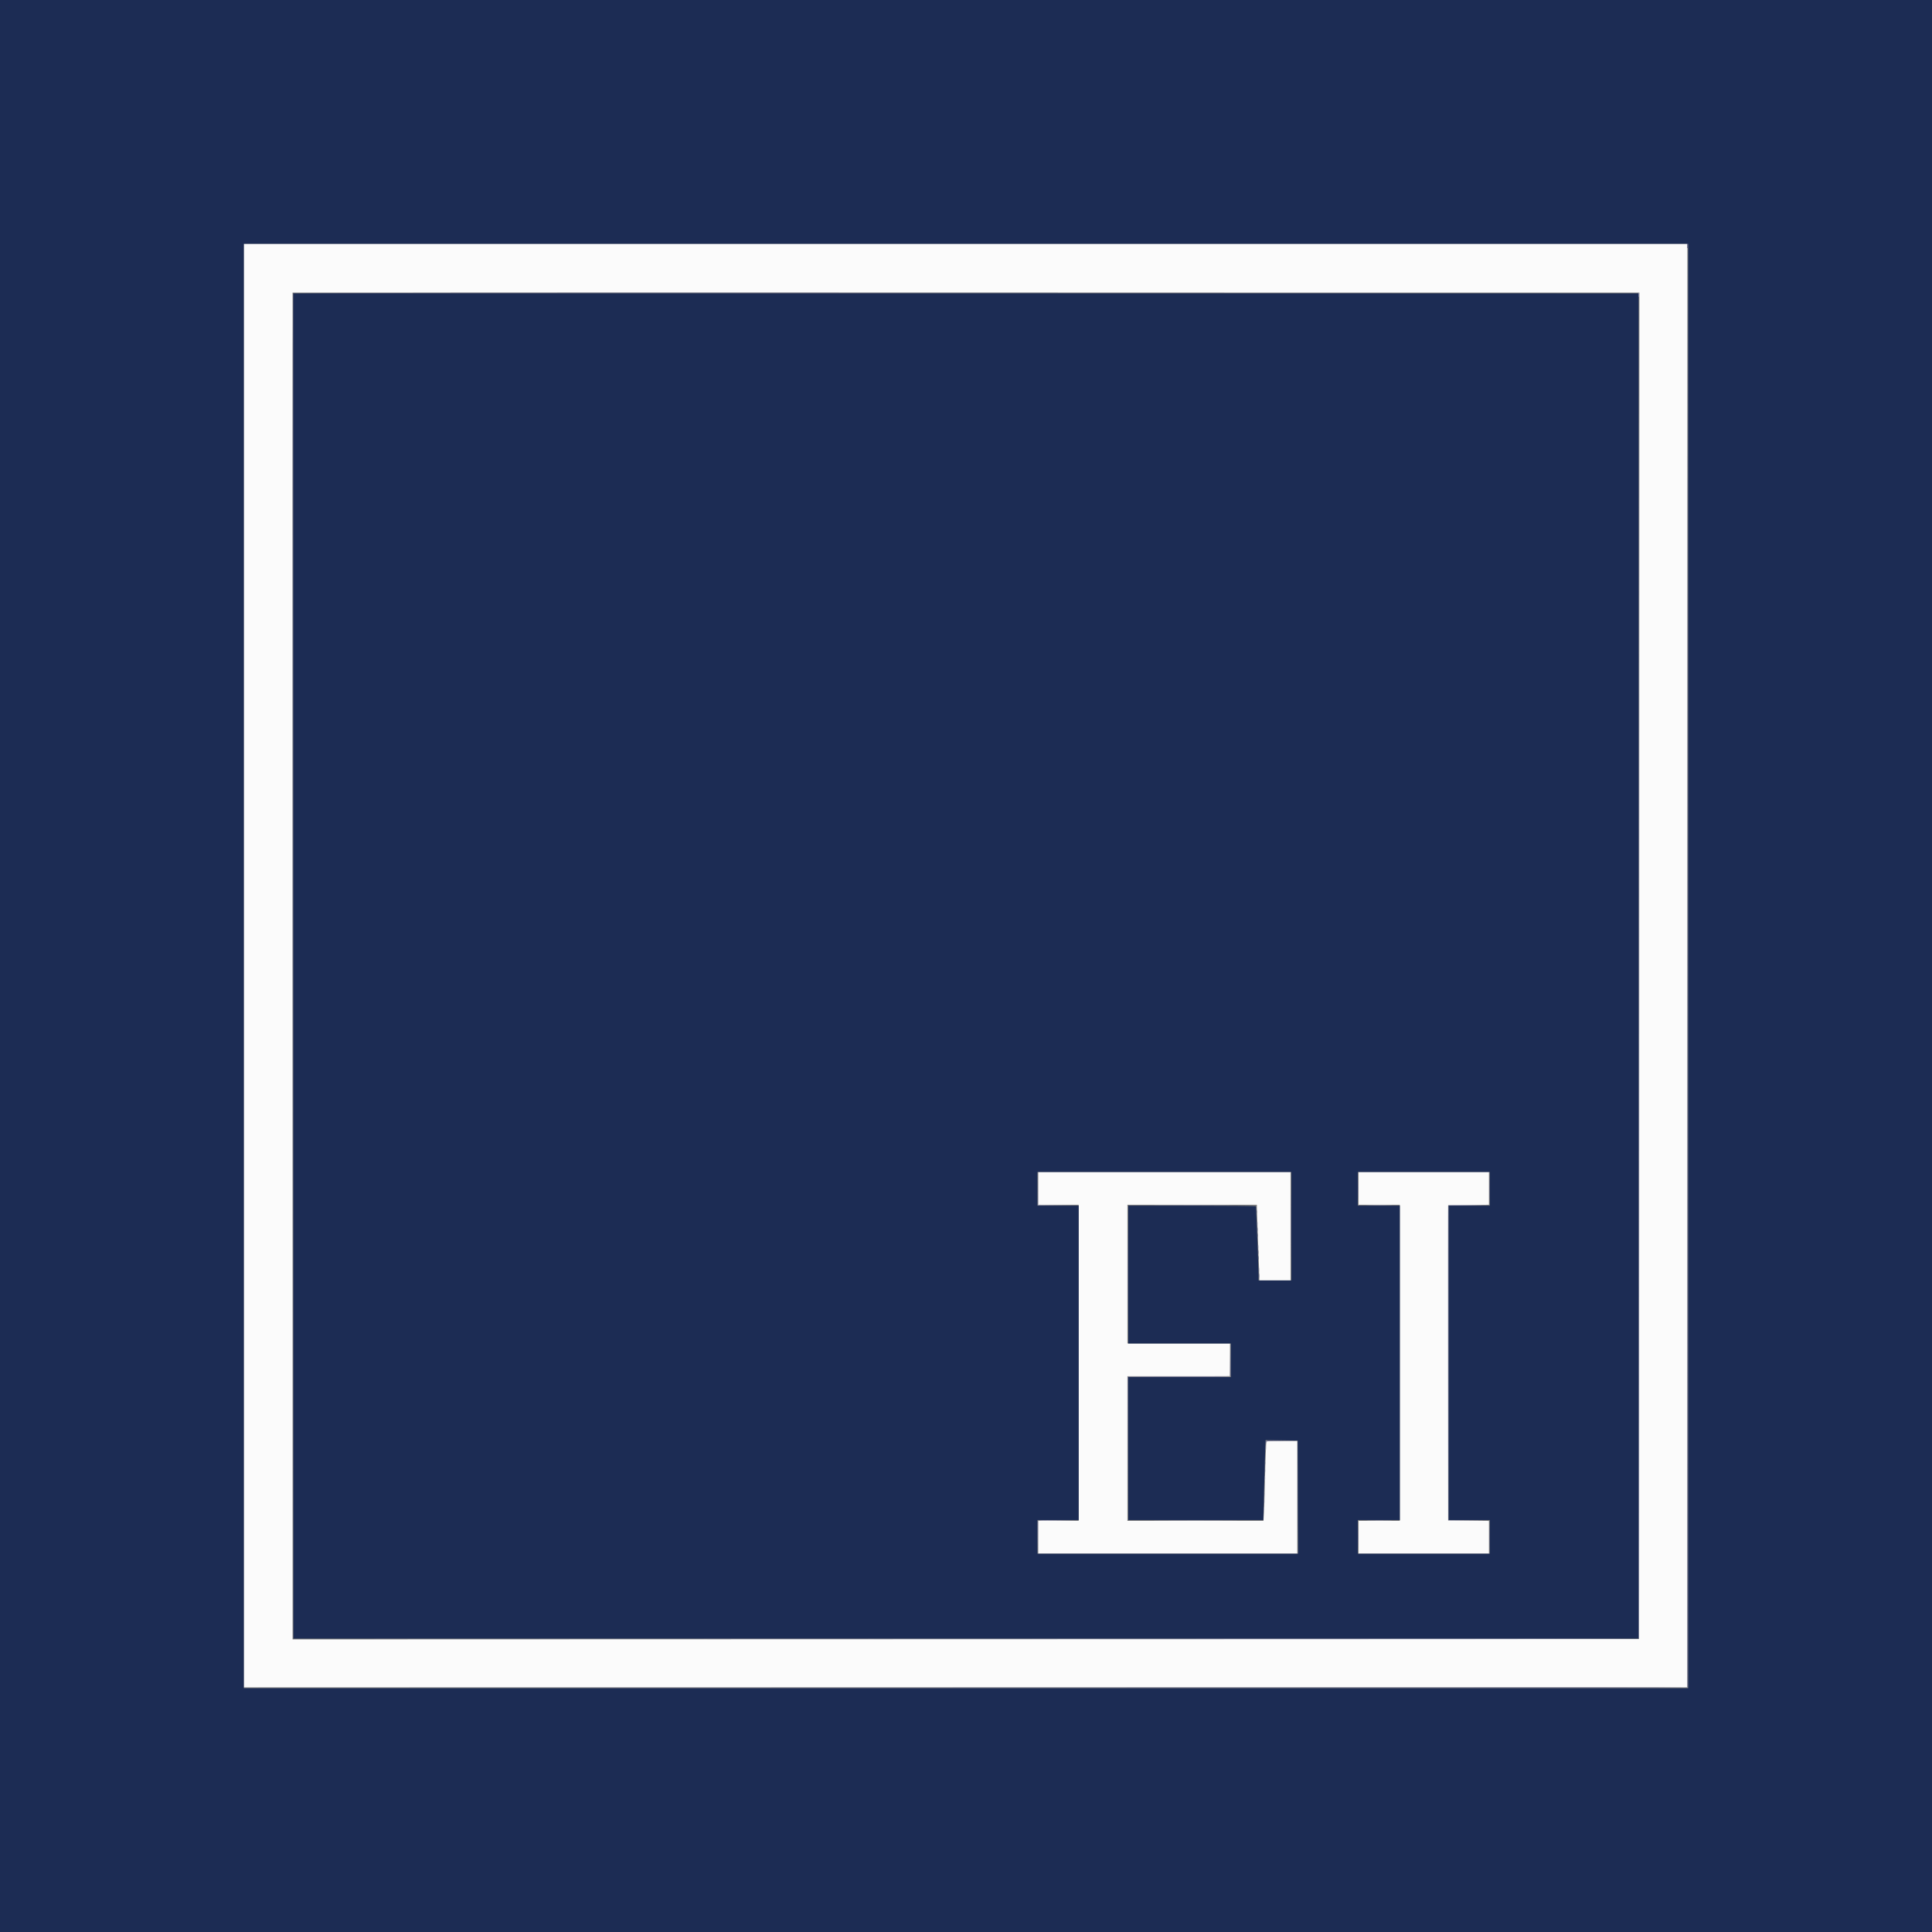 <svg id="svg" version="1.1" xmlns="http://www.w3.org/2000/svg" xmlns:xlink="http://www.w3.org/1999/xlink" width="200" height="200" viewBox="0, 0, 400,400"><rect x="0" y="0" width="400" height="400" fill="#808080" stroke="none"/><g id="svgg"><path id="path0" d="M50.479 199.913 L 50.479 349.347 199.913 349.347 L 349.347 349.347 349.347 199.913 L 349.347 50.479 199.913 50.479 L 50.479 50.479 50.479 199.913 M339.382 199.956 L 339.339 339.339 199.956 339.382 L 60.574 339.426 60.574 200.000 L 60.574 60.574 200.000 60.574 L 339.426 60.574 339.382 199.956 M214.970 246.040 L 214.970 249.434 219.147 249.434 L 223.325 249.434 223.325 282.158 L 223.325 314.883 219.147 314.883 L 214.970 314.883 214.970 318.277 L 214.970 321.671 241.775 321.671 L 268.581 321.671 268.581 310.009 L 268.581 298.346 265.382 298.346 L 262.183 298.346 262.077 300.479 C 262.019 301.651,261.929 304.648,261.879 307.137 C 261.828 309.626,261.741 312.387,261.686 313.272 L 261.586 314.883 247.503 314.883 L 233.420 314.883 233.420 299.913 L 233.420 284.943 244.038 284.943 L 254.656 284.943 254.656 281.549 L 254.656 278.155 244.038 278.155 L 233.420 278.155 233.420 263.795 L 233.420 249.434 246.823 249.434 L 260.226 249.434 260.230 250.261 C 260.231 250.716,260.347 253.986,260.487 257.528 C 260.626 261.070,260.743 264.223,260.745 264.534 L 260.748 265.100 263.969 265.100 L 267.189 265.100 267.189 253.873 L 267.189 242.646 241.079 242.646 L 214.970 242.646 214.970 246.040 M281.288 246.040 L 281.288 249.434 285.553 249.434 L 289.817 249.434 289.817 282.158 L 289.817 314.883 285.553 314.883 L 281.288 314.883 281.288 318.277 L 281.288 321.671 294.778 321.671 L 308.268 321.671 308.268 318.280 L 308.268 314.889 304.047 314.842 L 299.826 314.795 299.826 282.158 L 299.826 249.521 304.047 249.475 L 308.268 249.428 308.268 246.037 L 308.268 242.646 294.778 242.646 L 281.288 242.646 281.288 246.040 " stroke="none" fill="#fbfbfb" fill-rule="evenodd"></path><path id="path1" d="M339.295 199.869 L 339.252 339.251 199.869 339.295 L 60.487 339.339 199.875 339.382 C 311.257 339.417,339.279 339.382,339.345 339.208 C 339.390 339.088,339.407 276.327,339.383 199.739 L 339.338 60.487 339.295 199.869 M214.877 246.040 L 214.883 249.521 219.147 249.526 L 223.412 249.531 219.194 249.480 L 214.977 249.428 214.924 245.993 L 214.871 242.559 214.877 246.040 M240.078 249.565 C 243.788 249.591,249.859 249.591,253.568 249.565 C 257.278 249.539,254.243 249.517,246.823 249.517 C 239.404 249.517,236.369 249.539,240.078 249.565 M283.430 249.564 C 284.657 249.594,286.615 249.594,287.782 249.564 C 288.949 249.534,287.946 249.510,285.553 249.510 C 283.159 249.510,282.204 249.534,283.430 249.564 M299.819 249.652 C 299.774 249.772,299.757 264.478,299.781 282.332 L 299.826 314.795 304.003 314.800 L 308.181 314.805 304.047 314.754 L 299.913 314.702 299.913 282.158 L 299.913 249.615 304.134 249.565 L 308.355 249.515 304.129 249.475 C 300.877 249.444,299.883 249.485,299.819 249.652 M260.270 253.351 C 260.272 253.734,260.308 253.870,260.349 253.653 C 260.391 253.437,260.389 253.123,260.346 252.957 C 260.302 252.791,260.268 252.968,260.270 253.351 M260.441 258.138 C 260.441 258.473,260.477 258.610,260.520 258.442 C 260.564 258.275,260.564 258.000,260.520 257.833 C 260.477 257.665,260.441 257.802,260.441 258.138 M260.618 262.924 C 260.620 263.307,260.656 263.443,260.698 263.227 C 260.739 263.010,260.738 262.697,260.694 262.531 C 260.650 262.364,260.616 262.541,260.618 262.924 M262.017 299.826 C 262.018 300.305,262.052 300.480,262.092 300.215 C 262.132 299.951,262.131 299.559,262.089 299.345 C 262.048 299.131,262.015 299.347,262.017 299.826 M261.843 306.092 C 261.844 306.571,261.878 306.746,261.918 306.482 C 261.958 306.217,261.957 305.825,261.915 305.611 C 261.874 305.397,261.841 305.614,261.843 306.092 M261.669 312.533 C 261.670 313.011,261.704 313.186,261.744 312.922 C 261.784 312.657,261.783 312.266,261.741 312.052 C 261.700 311.837,261.667 312.054,261.669 312.533 M214.873 314.931 C 214.826 315.054,214.811 316.640,214.839 318.456 L 214.891 321.758 214.930 318.323 L 214.970 314.889 219.191 314.839 L 223.412 314.789 219.185 314.749 C 215.881 314.717,214.940 314.757,214.873 314.931 M240.426 314.839 C 244.328 314.865,250.711 314.865,254.613 314.839 C 258.514 314.813,255.322 314.791,247.520 314.791 C 239.717 314.791,236.525 314.813,240.426 314.839 M283.430 314.839 C 284.657 314.869,286.615 314.868,287.782 314.838 C 288.949 314.808,287.946 314.784,285.553 314.784 C 283.159 314.784,282.204 314.809,283.430 314.839 " stroke="none" fill="#acacc4" fill-rule="evenodd"></path><path id="path2" d="M349.391 199.869 L 349.347 349.347 199.869 349.391 L 50.392 349.434 199.875 349.478 C 319.333 349.513,349.375 349.478,349.441 349.304 C 349.486 349.184,349.503 281.880,349.479 199.739 L 349.434 50.392 349.391 199.869 M267.271 253.873 C 267.271 260.096,267.293 262.616,267.319 259.474 C 267.346 256.332,267.346 251.240,267.319 248.160 C 267.293 245.079,267.271 247.650,267.271 253.873 M281.187 246.040 C 281.187 247.955,281.212 248.762,281.244 247.833 C 281.275 246.905,281.275 245.339,281.244 244.352 C 281.213 243.366,281.187 244.125,281.187 246.040 M308.341 246.040 C 308.341 247.955,308.366 248.762,308.398 247.833 C 308.429 246.905,308.429 245.339,308.398 244.352 C 308.367 243.366,308.341 244.125,308.341 246.040 M233.503 263.882 C 233.503 271.780,233.525 275.011,233.551 271.062 C 233.577 267.113,233.577 260.651,233.551 256.701 C 233.525 252.752,233.503 255.983,233.503 263.882 M260.270 254.569 C 260.272 254.952,260.308 255.088,260.349 254.872 C 260.391 254.655,260.389 254.342,260.346 254.176 C 260.302 254.009,260.268 254.186,260.270 254.569 M260.444 259.269 C 260.446 259.652,260.482 259.788,260.523 259.572 C 260.565 259.355,260.564 259.042,260.520 258.875 C 260.476 258.709,260.442 258.886,260.444 259.269 M260.618 264.143 C 260.620 264.526,260.656 264.662,260.698 264.445 C 260.739 264.229,260.738 263.915,260.694 263.749 C 260.650 263.583,260.616 263.760,260.618 264.143 M254.696 281.504 L 254.656 284.941 244.082 284.986 L 233.507 285.030 233.506 299.826 L 233.504 314.621 233.550 299.869 L 233.596 285.117 244.132 285.117 C 252.535 285.117,254.684 285.072,254.753 284.895 C 254.800 284.772,254.815 283.186,254.787 281.370 L 254.735 278.068 254.696 281.504 M262.032 298.428 C 261.978 298.568,261.974 298.784,262.024 298.906 C 262.073 299.029,262.120 298.955,262.127 298.742 C 262.141 298.357,262.166 298.354,265.405 298.303 L 268.668 298.251 265.399 298.212 C 262.661 298.179,262.114 298.214,262.032 298.428 M261.843 304.526 C 261.844 305.004,261.878 305.180,261.918 304.915 C 261.958 304.650,261.957 304.259,261.915 304.045 C 261.874 303.831,261.841 304.047,261.843 304.526 M261.669 310.966 C 261.670 311.445,261.704 311.620,261.744 311.355 C 261.784 311.091,261.783 310.699,261.741 310.485 C 261.700 310.271,261.667 310.487,261.669 310.966 M281.187 318.277 C 281.187 320.191,281.212 320.999,281.244 320.070 C 281.275 319.142,281.275 317.575,281.244 316.589 C 281.213 315.603,281.187 316.362,281.187 318.277 M308.341 318.277 C 308.341 320.191,308.366 320.999,308.398 320.070 C 308.429 319.142,308.429 317.575,308.398 316.589 C 308.367 315.603,308.341 316.362,308.341 318.277 " stroke="none" fill="#747494" fill-rule="evenodd"></path><path id="path3" d="M0.000 200.000 L 0.000 400.000 200.000 400.000 L 400.000 400.000 400.000 200.000 L 400.000 0.000 200.000 0.000 L 0.000 0.000 0.000 200.000 M349.521 200.000 L 349.521 349.521 200.000 349.521 L 50.479 349.521 50.479 200.000 L 50.479 50.479 200.000 50.479 L 349.521 50.479 349.521 200.000 M60.748 200.000 L 60.748 339.252 200.000 339.252 L 339.252 339.252 339.252 200.000 L 339.252 60.748 200.000 60.748 L 60.748 60.748 60.748 200.000 M267.363 253.873 L 267.363 265.100 263.969 265.100 L 260.574 265.100 260.571 263.925 C 260.568 263.279,260.452 259.852,260.313 256.310 C 260.173 252.768,260.057 249.811,260.055 249.739 C 260.054 249.667,254.099 249.608,246.823 249.608 L 233.594 249.608 233.594 263.882 L 233.594 278.155 244.212 278.155 L 254.830 278.155 254.830 281.636 L 254.830 285.117 244.212 285.117 L 233.594 285.117 233.594 299.913 L 233.594 314.708 247.579 314.708 L 261.564 314.708 261.680 309.617 C 261.744 306.817,261.847 303.095,261.909 301.345 L 262.021 298.165 265.345 298.212 L 268.668 298.259 268.713 309.965 L 268.758 321.671 241.777 321.671 L 214.795 321.671 214.795 318.190 L 214.795 314.708 219.060 314.708 L 223.325 314.708 223.325 282.158 L 223.325 249.608 219.060 249.608 L 214.795 249.608 214.795 246.127 L 214.795 242.646 241.079 242.646 L 267.363 242.646 267.363 253.873 M308.442 246.127 L 308.442 249.608 304.178 249.608 L 299.913 249.608 299.913 282.158 L 299.913 314.708 304.178 314.708 L 308.442 314.708 308.442 318.190 L 308.442 321.671 294.778 321.671 L 281.114 321.671 281.114 318.190 L 281.114 314.708 285.466 314.708 L 289.817 314.708 289.817 282.158 L 289.817 249.608 285.466 249.608 L 281.114 249.608 281.114 246.127 L 281.114 242.646 294.778 242.646 L 308.442 242.646 308.442 246.127 " stroke="none" fill="#1c2c54" fill-rule="evenodd"></path><path id="path4" d="M60.655 60.792 C 60.610 60.912,60.593 123.634,60.617 200.174 L 60.662 339.339 60.705 200.044 L 60.748 60.749 200.044 60.705 L 339.339 60.661 200.038 60.618 C 88.726 60.583,60.721 60.618,60.655 60.792 M260.096 250.914 C 260.098 251.297,260.134 251.433,260.175 251.216 C 260.217 251.000,260.215 250.687,260.172 250.520 C 260.128 250.354,260.094 250.531,260.096 250.914 M260.270 255.788 C 260.272 256.171,260.308 256.307,260.349 256.090 C 260.391 255.874,260.389 255.560,260.346 255.394 C 260.302 255.228,260.268 255.405,260.270 255.788 M260.444 260.487 C 260.446 260.870,260.482 261.006,260.523 260.790 C 260.565 260.573,260.564 260.260,260.520 260.094 C 260.476 259.927,260.442 260.104,260.444 260.487 M268.664 310.009 C 268.664 316.471,268.685 319.114,268.712 315.883 C 268.738 312.652,268.738 307.365,268.712 304.134 C 268.685 300.903,268.664 303.547,268.664 310.009 M261.843 302.959 C 261.844 303.438,261.878 303.613,261.918 303.348 C 261.958 303.084,261.957 302.692,261.915 302.478 C 261.874 302.264,261.841 302.480,261.843 302.959 M261.671 309.312 C 261.671 309.839,261.704 310.054,261.743 309.791 C 261.783 309.528,261.783 309.097,261.743 308.834 C 261.704 308.570,261.671 308.786,261.671 309.312 " stroke="none" fill="#444c6c" fill-rule="evenodd"></path></g></svg>